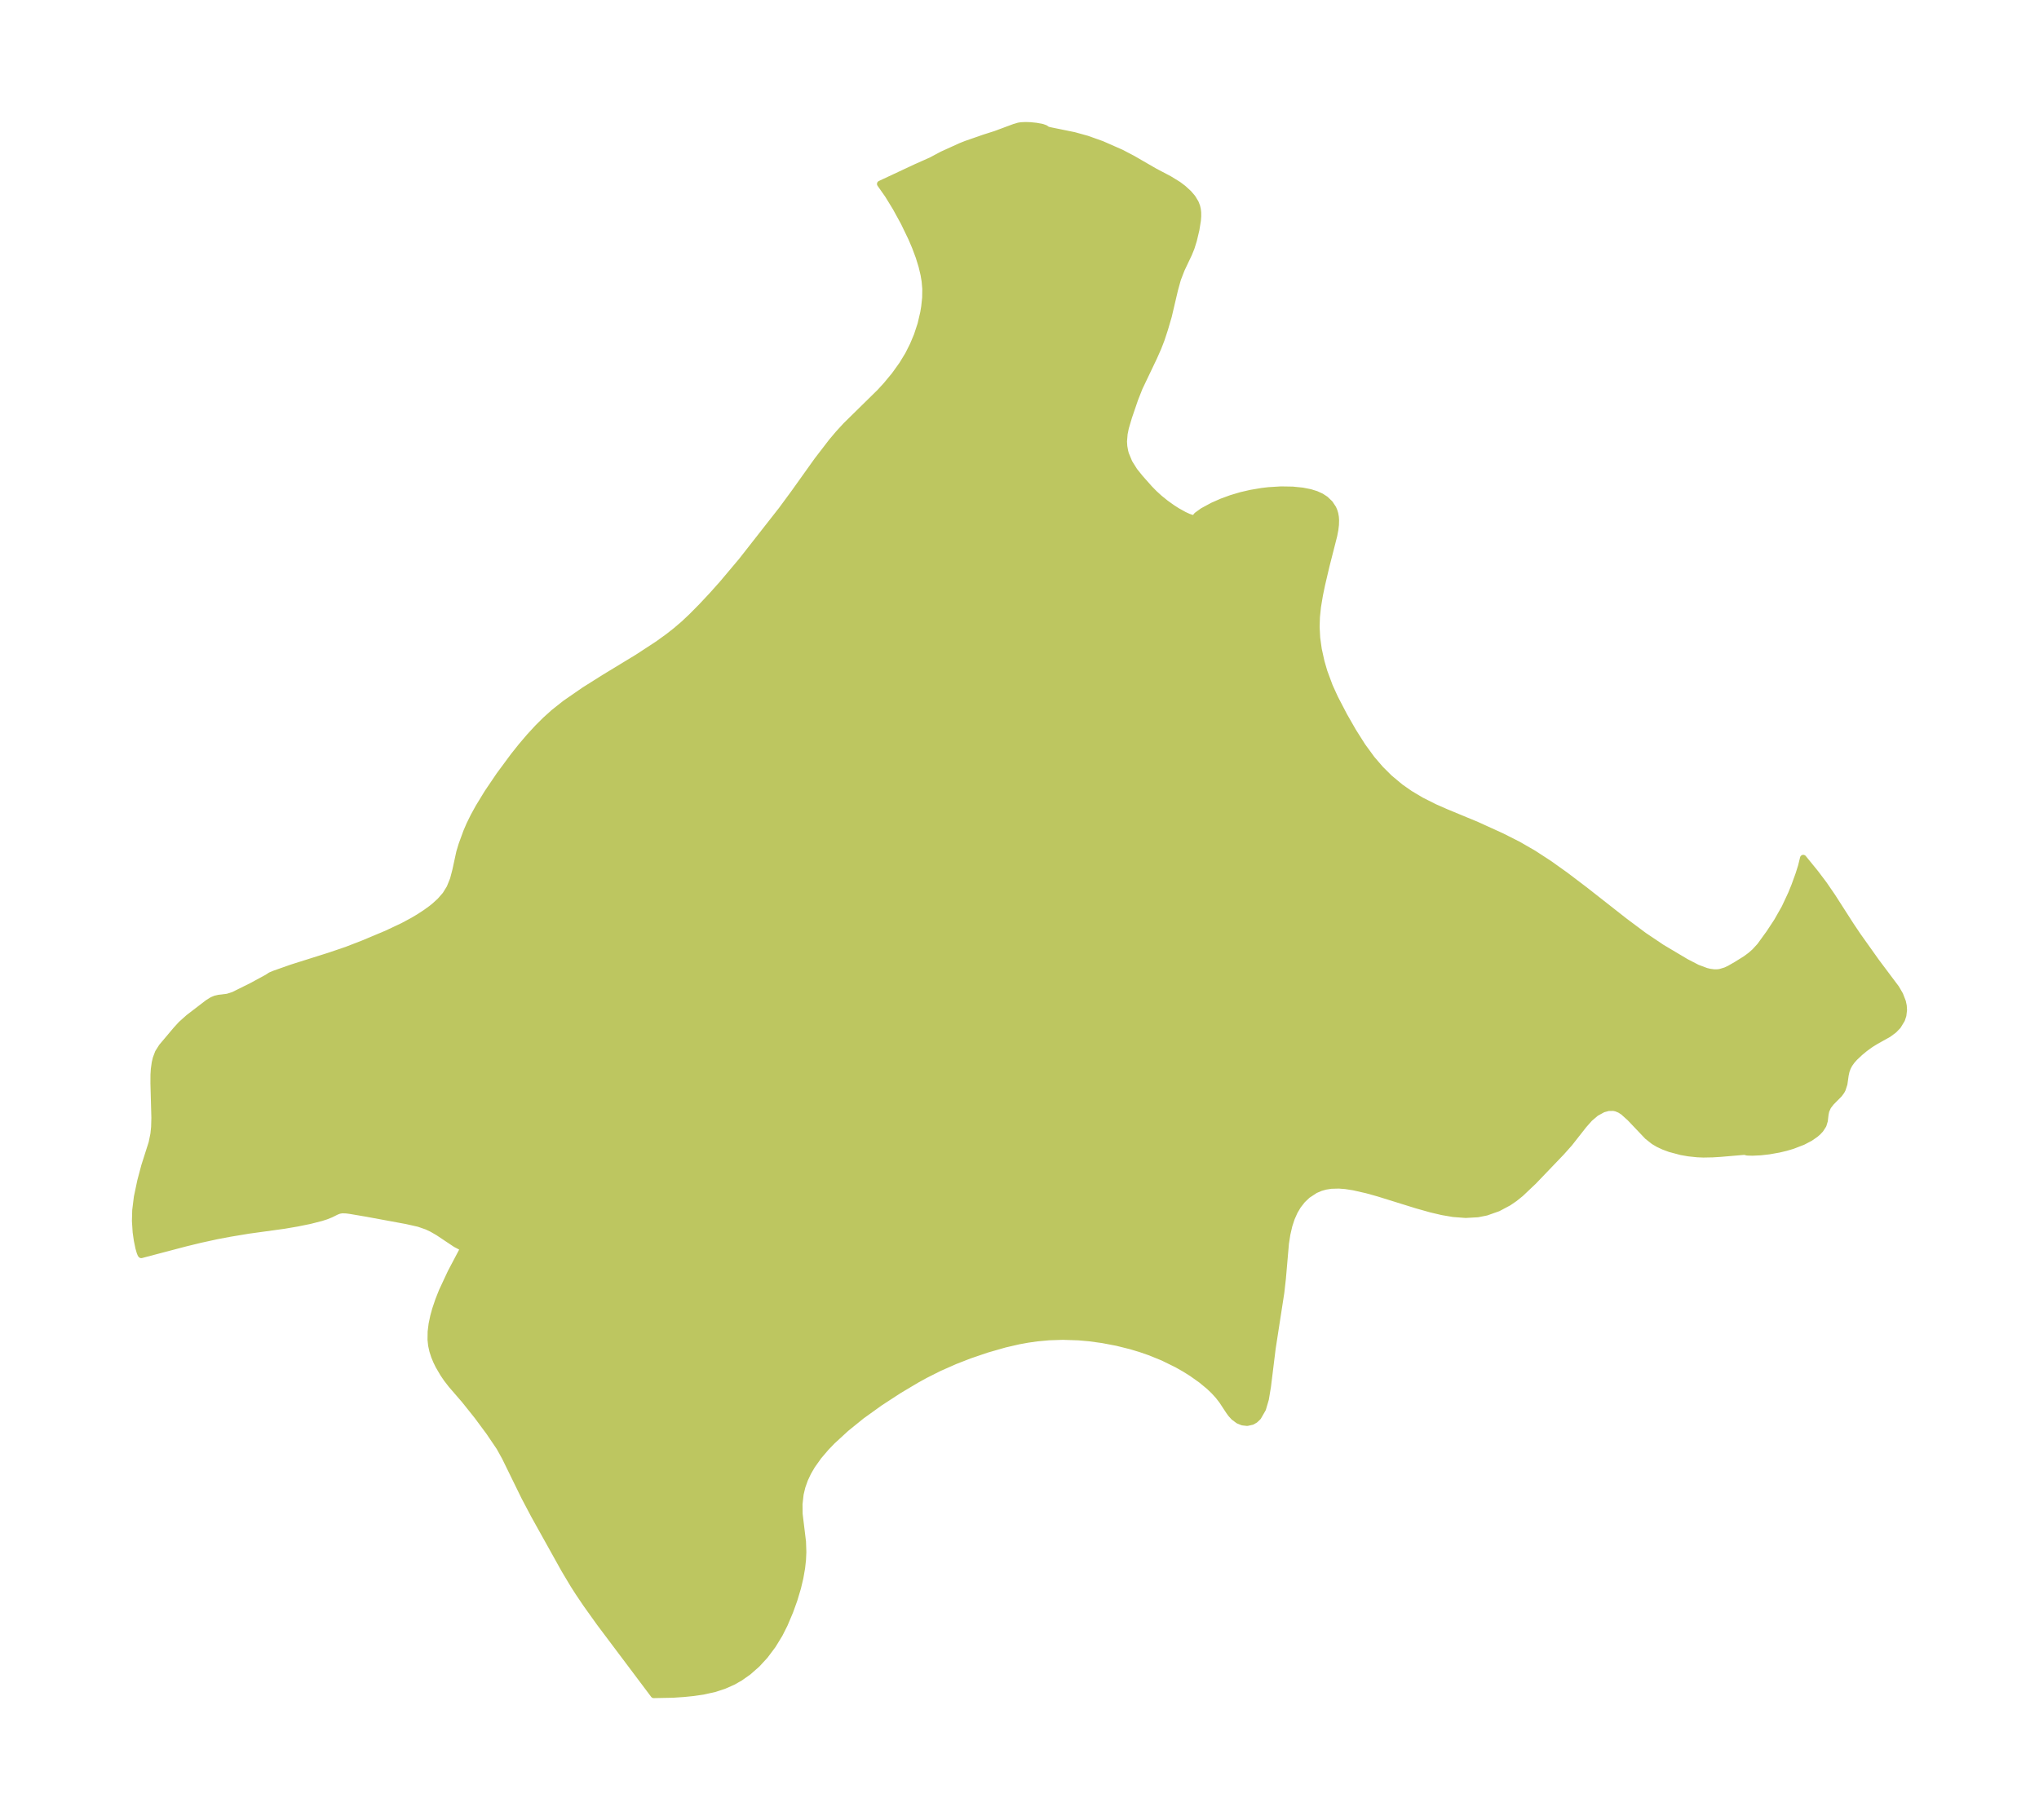 <?xml version="1.0" encoding="UTF-8"?>
<!DOCTYPE svg  PUBLIC '-//W3C//DTD SVG 1.1//EN'  'http://www.w3.org/Graphics/SVG/1.1/DTD/svg11.dtd'>
<svg width="314.19pt" height="280.51pt" version="1.1" viewBox="0 0 314.19 280.51" xmlns="http://www.w3.org/2000/svg" xmlns:xlink="http://www.w3.org/1999/xlink">
 <defs>
  <style type="text/css">*{stroke-linejoin: round; stroke-linecap: butt}</style>
 </defs>
 <g id="figure_1">
  <g id="patch_1">
   <path d="m0 280.51h314.19v-280.51h-314.19v280.51z" fill="none"/>
  </g>
  <g id="axes_1">
   <g id="PatchCollection_1">
    <defs>
     <path id="ma573aeddcf" d="m183.59-200.69 0.442 0.078 0.187-0.024 0.092-0.066 0.012-0.115-0.011-0.125 0.13-0.154 0.896-0.647 1.526-0.825 1.426-0.628 1.437-0.526 1.526-0.452 1.476-0.342 1.727-0.292 1.007-0.119 1.917-0.119 1.802 0.03 1.536 0.157 1.172 0.232 0.899 0.278 0.807 0.368 0.644 0.422 0.673 0.642 0.498 0.749 0.175 0.401 0.13 0.427 0.092 0.514 0.034 0.479-0.021 0.725-0.093 0.761-0.17 0.889-1.191 4.674-0.667 2.842-0.345 1.659-0.299 1.795-0.165 1.578-0.048 1.526 0.089 1.712 0.242 1.738 0.421 1.913 0.444 1.535 0.832 2.248 0.824 1.812 1.424 2.736 1.367 2.39 1.446 2.287 1.444 1.977 1.333 1.552 1.385 1.378 1.696 1.416 1.485 1.036 1.742 1.036 2.063 1.038 1.719 0.755 4.783 1.984 3.828 1.743 2.533 1.28 2.369 1.367 2.385 1.552 2.534 1.806 3.002 2.278 6.088 4.778 2.988 2.232 2.744 1.844 3.745 2.228 1.736 0.899 1.363 0.511 0.554 0.135 0.685 0.09 0.465-4.61e-4 0.434-0.054 0.859-0.257 0.577-0.269 1.045-0.597 1.488-0.926 0.762-0.566 0.622-0.549 0.816-0.89 1.433-1.977 1.196-1.819 1.171-2.063 1.009-2.157 0.511-1.254 0.629-1.736 0.406-1.287 0.306-1.247 1.899 2.332 1.294 1.718 1.281 1.868 2.838 4.424 1.074 1.601 2.872 4.038 3.062 4.085 0.587 1.015 0.415 1.073 0.13 0.625 0.041 0.618-0.1 0.852-0.216 0.651-0.592 0.971-0.613 0.637-0.846 0.626-1.931 1.076-0.817 0.506-0.894 0.649-0.742 0.615-0.8 0.752-0.452 0.505-0.394 0.554-0.264 0.505-0.198 0.554-0.129 0.596-0.197 1.368-0.267 0.821-0.157 0.293-0.341 0.466-1.246 1.262-0.481 0.623-0.295 0.662-0.112 0.513-0.119 1.025-0.203 0.671-0.444 0.686-0.371 0.396-0.384 0.335-0.824 0.57-1.126 0.59-1.625 0.625-1.011 0.296-1.043 0.248-1.534 0.272-1.313 0.148-1.243 0.058-0.786-0.023-0.445-0.11-3.684 0.313-1.22 0.076-1.418 0.027-0.926-0.038-1.355-0.142-1.138-0.199-1.739-0.462-0.96-0.356-0.83-0.388-0.695-0.41-0.977-0.772-2.682-2.825-1.059-0.952-0.513-0.327-0.553-0.228-0.421-0.089-0.809 0.012-0.82 0.225-1.074 0.592-0.978 0.83-0.897 1.011-2.224 2.83-1.229 1.377-4.298 4.487-1.993 1.887-0.928 0.746-0.92 0.629-1.621 0.864-1.817 0.64-1.318 0.262-1.861 0.104-1.91-0.145-1.696-0.29-1.712-0.401-2.219-0.624-5.892-1.832-1.813-0.504-2.035-0.461-1.236-0.191-1.02-0.079-1.194 0.033-0.886 0.139-0.75 0.213-0.817 0.349-1.206 0.793-0.78 0.746-0.678 0.868-0.528 0.896-0.458 1.033-0.364 1.109-0.314 1.354-0.221 1.418-0.47 5.422-0.24 2.133-1.331 8.599-0.731 5.925-0.32 1.918-0.444 1.503-0.725 1.263-0.457 0.433-0.456 0.264-0.766 0.172-0.714-0.082-0.643-0.263-0.693-0.516-0.436-0.481-0.289-0.394-1.089-1.655-0.587-0.757-0.668-0.733-0.723-0.69-1.216-1.006-1.468-1.042-1.121-0.702-1.18-0.668-2.145-1.052-1.979-0.807-1.473-0.51-1.506-0.452-2.123-0.53-2.247-0.427-2.061-0.279-1.592-0.142-2.444-0.082-2.158 0.072-1.806 0.168-1.424 0.201-1.417 0.258-2.146 0.495-2.802 0.805-2.643 0.902-2.21 0.862-2.45 1.082-2.135 1.074-1.31 0.72-2.739 1.631-2.929 1.905-2.848 2.047-2.406 1.949-2.084 1.917-0.989 1.025-1.152 1.354-1.003 1.409-0.612 1.052-0.508 1.08-0.397 1.121-0.274 1.139-0.174 1.547 0.019 1.541 0.518 4.271 0.054 1.597-0.057 1.207-0.136 1.228-0.267 1.528-0.367 1.542-0.543 1.812-0.65 1.809-0.849 2.005-0.764 1.512-1.042 1.707-1.202 1.603-1.217 1.321-1.348 1.187-1.262 0.891-1.129 0.638-1.361 0.601-1.417 0.466-1.793 0.401-1.512 0.22-1.471 0.149-1.648 0.111-2.983 0.06-8.334-11.095-2.047-2.865-1.231-1.825-0.746-1.168-1.404-2.347-4.669-8.383-1.483-2.81-2.998-6.124-0.851-1.534-1.595-2.356-1.861-2.512-1.944-2.432-2.004-2.318-0.737-0.953-0.527-0.774-0.721-1.233-0.356-0.73-0.308-0.75-0.262-0.811-0.185-0.836-0.095-0.887 0.018-1.23 0.145-1.173 0.251-1.198 0.296-1.07 0.474-1.407 0.557-1.407 1.344-2.881 1.758-3.335 0.203-0.412 0.029-0.149-0.167 0.031-0.31-0.105-0.754-0.394-2.713-1.809-0.96-0.554-0.775-0.365-1.238-0.431-1.888-0.426-6.186-1.141-2.538-0.43-0.569-0.074-0.643-0.019-0.444 0.077-0.423 0.159-0.883 0.437-0.695 0.279-0.786 0.254-1.765 0.449-1.926 0.39-2.016 0.345-5.458 0.751-2.92 0.485-1.96 0.371-2.521 0.549-2.314 0.563-6.839 1.8-0.063-0.063-0.141-0.343-0.198-0.685-0.242-1.172-0.175-1.227-0.114-1.738 0.045-1.645 0.249-2.027 0.531-2.522 0.608-2.286 1.135-3.564 0.277-1.349 0.111-1.073 0.04-1.438-0.144-5.303 0.007-1.332 0.054-0.866 0.139-0.988 0.157-0.666 0.341-0.904 0.563-0.891 2.202-2.613 0.776-0.851 1.165-1.043 2.981-2.283 0.647-0.398 0.464-0.194 0.558-0.13 1.326-0.159 0.924-0.296 2.812-1.397 2.393-1.297 0.501-0.332 0.636-0.265 2.658-0.936 5.801-1.831 2.628-0.893 2.585-1.002 3.57-1.498 2.498-1.176 1.528-0.82 0.937-0.556 1.03-0.67 0.849-0.613 0.534-0.425 0.864-0.785 0.833-0.955 0.666-1.077 0.528-1.314 0.357-1.363 0.611-2.811 0.352-1.167 0.726-1.984 0.474-1.102 0.652-1.324 0.742-1.347 1.373-2.249 1.832-2.708 2.204-2.981 1.181-1.481 1.228-1.443 1.281-1.393 1.21-1.205 1.267-1.142 1.769-1.403 2.955-2.043 3.139-1.976 5.071-3.082 3.121-2.04 1.659-1.201 1.127-0.888 1.195-1.022 1.182-1.111 1.605-1.622 1.576-1.685 1.548-1.732 2.994-3.555 6.182-7.893 1.895-2.574 3.565-4.998 2.262-2.943 1.025-1.215 1.166-1.269 5.227-5.135 0.956-1.042 1.288-1.554 1.182-1.647 0.935-1.537 0.74-1.473 0.626-1.496 0.567-1.725 0.415-1.782 0.15-0.913 0.146-1.37 0.02-1.386-0.106-1.199-0.163-0.976-0.315-1.326-0.451-1.455-0.57-1.521-0.557-1.308-1.17-2.427-1.264-2.305-1.194-1.948-1.191-1.695 5.559-2.598 2.293-1.02 1.708-0.911 2.88-1.308 0.796-0.315 2.737-0.953 1.808-0.578 2.9-1.079 0.651-0.19 0.368-0.059 0.682-0.033 0.703 0.022 0.938 0.093 0.943 0.176 0.468 0.171 0.208 0.156 0.147 0.083 0.415 0.103 3.669 0.749 1.982 0.548 2.286 0.813 2.97 1.306 1.761 0.919 3.42 1.976 2.242 1.18 1.379 0.847 0.776 0.583 0.829 0.759 0.593 0.692 0.478 0.791 0.21 0.547 0.101 0.434 0.057 0.488 0.006 0.607-0.048 0.625-0.23 1.428-0.392 1.645-0.363 1.158-0.382 0.935-1.123 2.368-0.587 1.52-0.443 1.601-0.964 4.104-0.572 1.952-0.541 1.65-0.493 1.268-0.658 1.485-2.219 4.649-0.703 1.781-0.934 2.734-0.496 1.671-0.19 0.93-0.1 1.195 0.051 0.771 0.138 0.756 0.105 0.394 0.552 1.339 0.794 1.265 0.88 1.092 1.427 1.613 0.752 0.768 0.834 0.759 0.925 0.746 1.06 0.757 0.704 0.449 1.079 0.601 0.656 0.302 0.477 0.167" stroke="#bdc660"/>
    </defs>
    <g clip-path="url(#p92e9da2243)">
     <use y="280.512" fill="#bdc660" stroke="#bdc660" xlink:href="#ma573aeddcf"/>
    </g>
   </g>
  </g>
 </g>
 <defs>
  <clipPath id="p92e9da2243">
   <rect x="7.2" y="7.2" width="299.79" height="266.11"/>
  </clipPath>
 </defs>
</svg>
